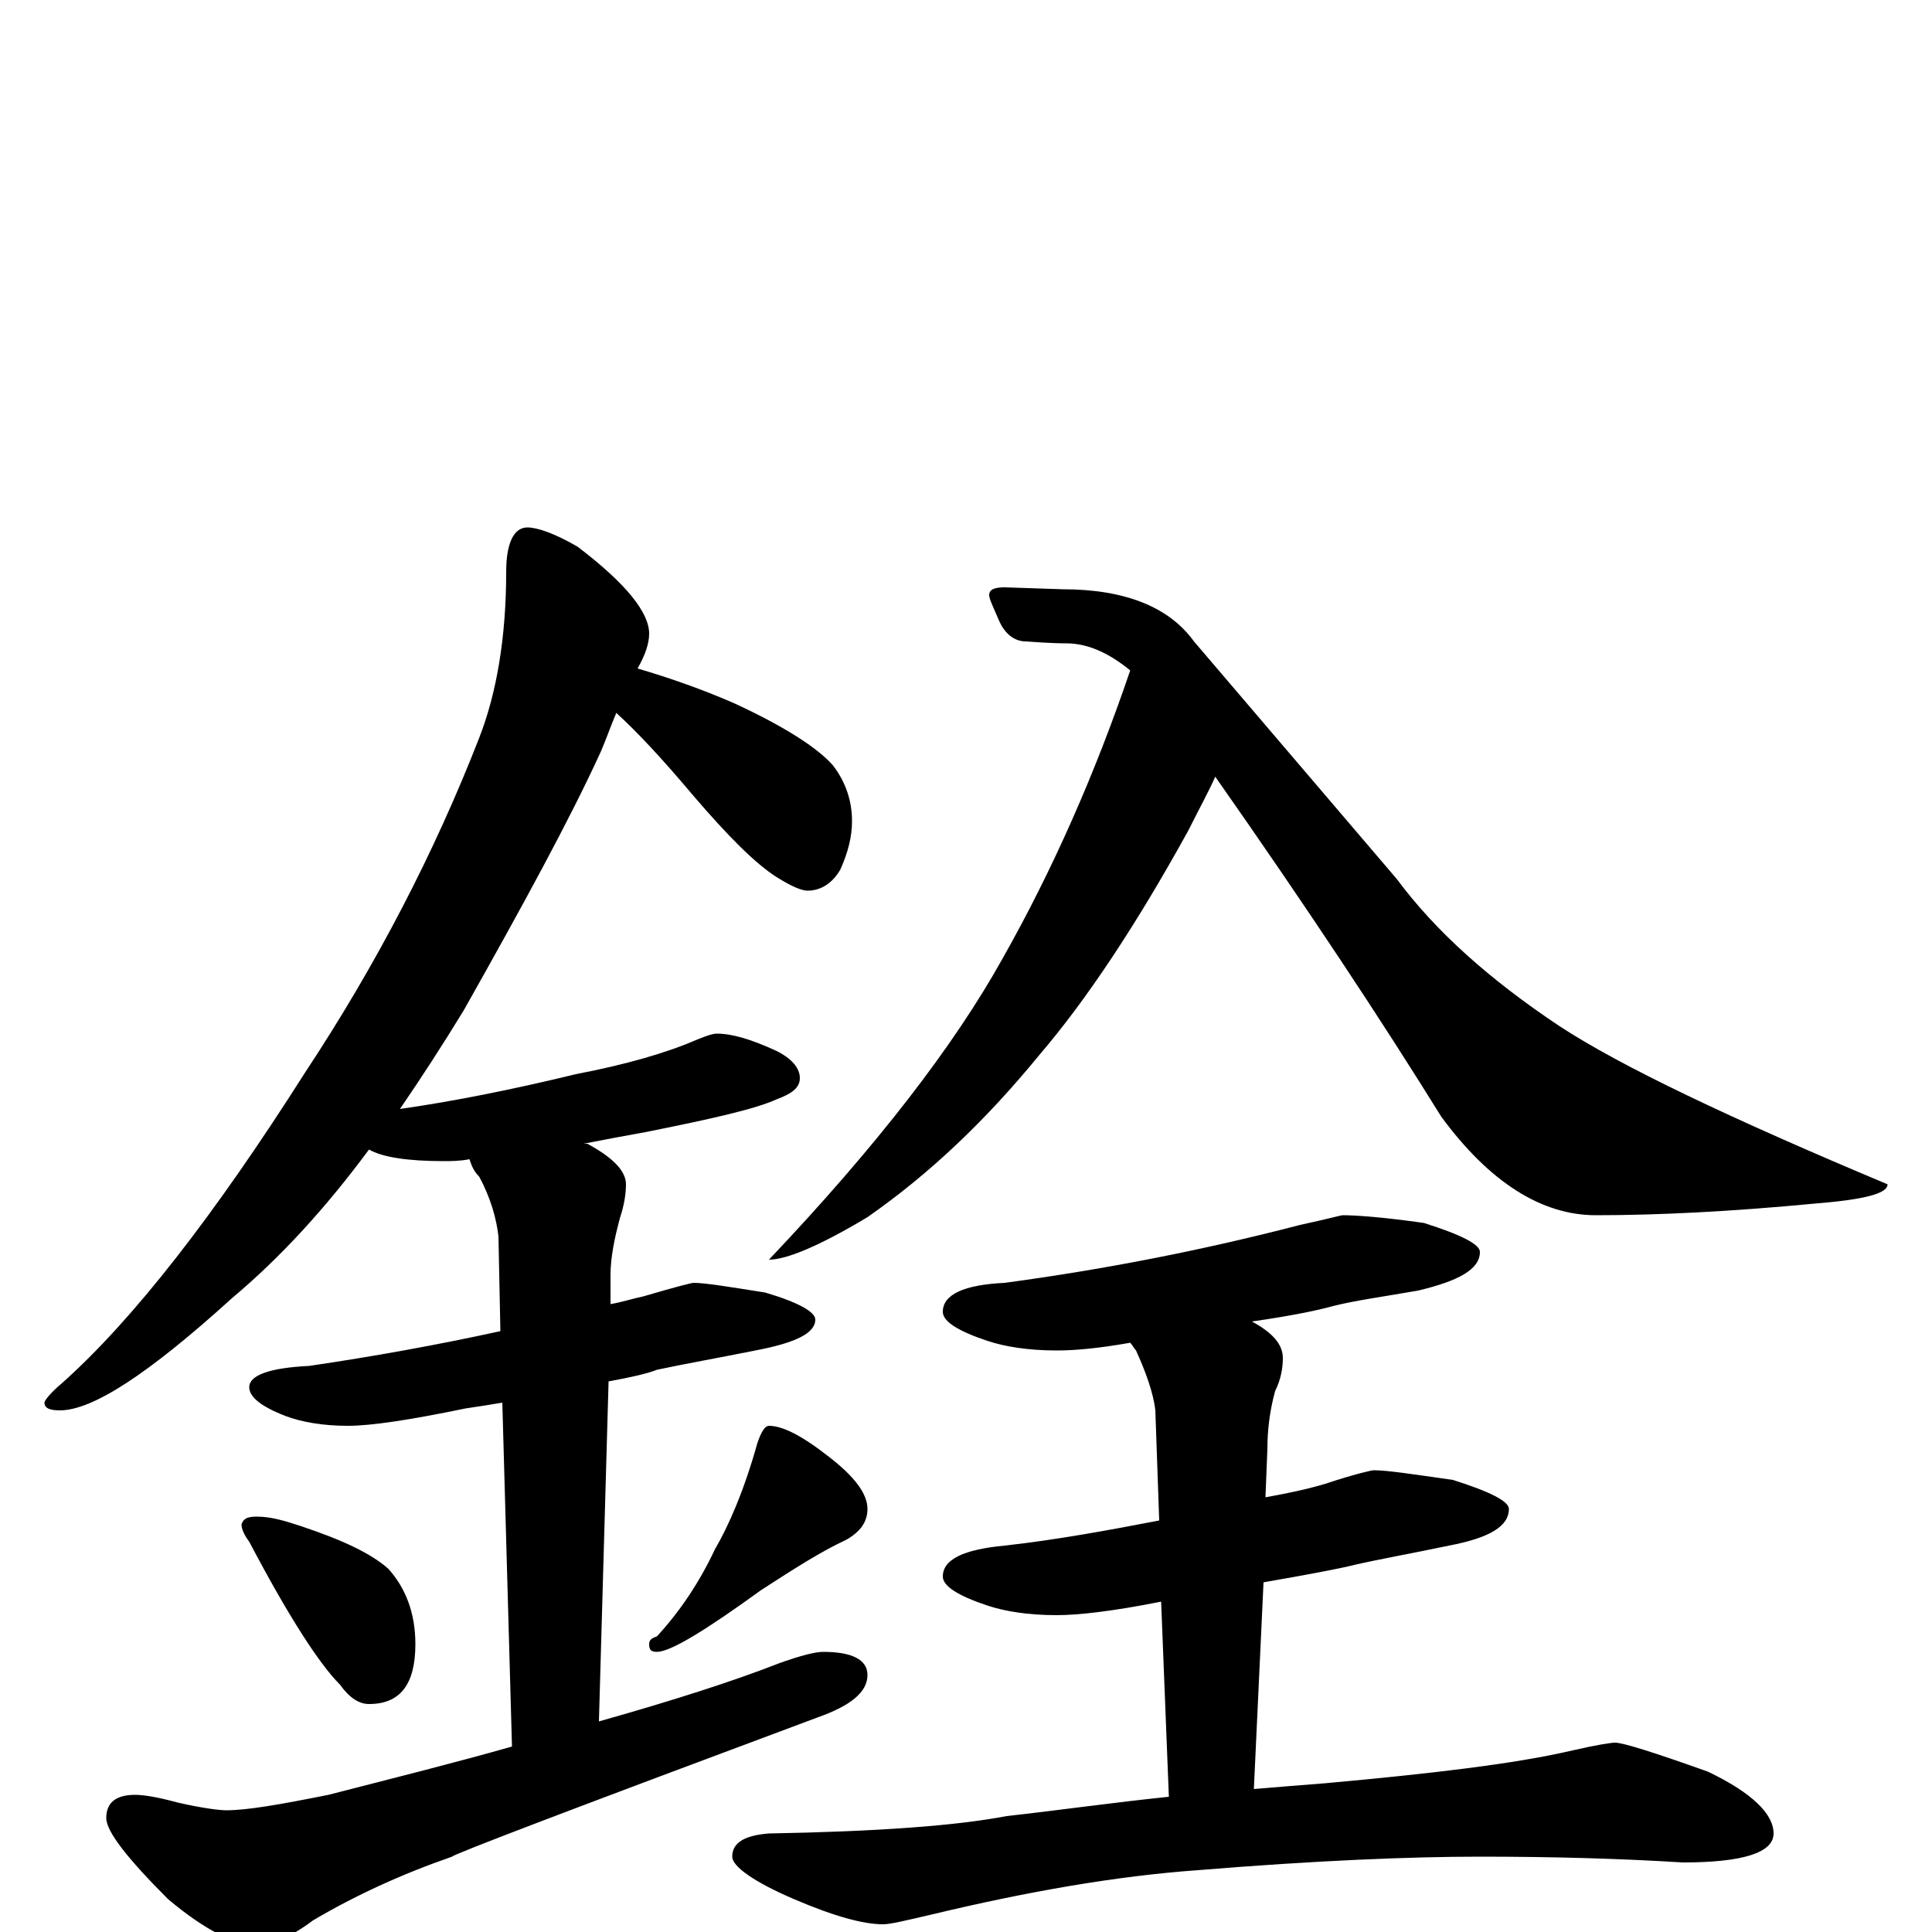 <?xml version="1.0" encoding="utf-8" ?>
<!DOCTYPE svg PUBLIC "-//W3C//DTD SVG 1.1//EN" "http://www.w3.org/Graphics/SVG/1.1/DTD/svg11.dtd">
<svg version="1.1" id="Layer_1" xmlns="http://www.w3.org/2000/svg" xmlns:xlink="http://www.w3.org/1999/xlink" x="0px" y="145px" width="1000px" height="1000px" viewBox="0 0 1000 1000" enable-background="new 0 0 1000 1000" xml:space="preserve">
<g id="Layer_1">
<path id="glyph" transform="matrix(1 0 0 -1 0 1000)" d="M273,727C278,727 287,724 299,717C324,698 336,683 336,672C336,667 334,661 330,654C347,649 364,643 380,636C406,624 423,613 431,604C438,595 441,585 441,575C441,567 439,559 435,550C431,543 425,539 418,539C415,539 410,541 402,546C391,553 377,567 359,588C343,607 330,621 319,631C316,624 314,618 311,611C295,576 271,532 240,477C229,459 218,442 207,426C235,430 265,436 298,444C324,449 345,455 361,462C366,464 369,465 371,465C379,465 389,462 402,456C410,452 414,447 414,442C414,437 410,434 402,431C391,426 369,421 334,414C323,412 312,410 302,408C303,408 303,408 304,408C317,401 324,394 324,387C324,382 323,376 321,370C318,359 316,349 316,340l0,-15C322,326 328,328 333,329C350,334 358,336 359,336C365,336 377,334 396,331C413,326 422,321 422,317C422,310 412,305 391,301C371,297 354,294 340,291C335,289 326,287 315,285l-5,-176C349,120 380,130 403,139C414,143 422,145 426,145C441,145 449,141 449,133C449,124 440,117 423,111C297,64 234,40 234,39C208,30 184,19 162,6C150,-3 140,-7 133,-7C122,-7 106,1 87,17C66,38 55,52 55,59C55,67 60,71 70,71C74,71 81,70 92,67C105,64 114,63 117,63C128,63 145,66 170,71C205,80 237,88 265,96l-5,178C254,273 248,272 241,271C212,265 192,262 180,262C167,262 156,264 148,267C135,272 129,277 129,282C129,288 139,292 160,293C194,298 227,304 259,311l-1,49C257,369 254,380 248,391C245,394 244,397 243,400C238,399 233,399 230,399C211,399 198,401 191,405C168,374 145,349 120,328C77,289 48,270 31,270C26,270 23,271 23,274C23,275 26,279 32,284C69,317 111,371 158,445C195,501 225,559 248,618C257,641 262,670 262,704C262,719 266,727 273,727M133,215C140,215 147,213 156,210C177,203 192,196 201,188C210,178 215,165 215,149C215,128 207,118 191,118C186,118 181,121 176,128C165,139 149,164 129,202C126,206 125,209 125,211C126,214 128,215 133,215M398,262C405,262 415,257 429,246C442,236 449,227 449,219C449,212 445,207 438,203C425,197 411,188 394,177C365,156 347,145 340,145C337,145 336,146 336,149C336,151 337,152 340,153C352,166 362,181 370,198C377,210 385,228 392,253C394,259 396,262 398,262M585,653C574,662 563,667 552,667C551,667 544,667 531,668C525,668 520,672 517,679C514,686 512,690 512,692C512,695 515,696 520,696l30,-1C582,695 605,686 618,668l105,-123C743,518 771,493 807,469C839,448 896,421 977,387C977,382 964,379 939,377C897,373 859,371 826,371C798,371 771,388 746,422C715,472 676,531 629,598C626,591 621,582 615,570C588,521 562,482 538,454C511,421 482,393 449,370C424,355 407,348 398,348C454,407 494,459 519,504C545,550 567,600 585,653M695,371C702,371 716,370 737,367C756,361 766,356 766,352C766,343 755,337 734,332C717,329 702,327 690,324C683,322 669,319 648,316C659,310 664,304 664,297C664,292 663,286 660,280C657,269 656,259 656,250l-1,-25C666,227 676,229 686,232C701,237 710,239 711,239C718,239 731,237 752,234C771,228 781,223 781,219C781,210 771,204 750,200C731,196 714,193 701,190C693,188 677,185 654,181l-5,-107C661,75 673,76 686,77C741,82 784,87 814,94C827,97 834,98 836,98C840,98 856,93 884,83C907,72 918,61 918,51C918,41 902,36 871,36C839,38 804,39 766,39C730,39 681,37 620,32C578,29 532,21 482,9C469,6 461,4 457,4C447,4 432,8 411,17C390,26 379,34 379,39C379,46 385,50 398,51C454,52 495,55 521,60C548,63 576,67 605,70l-4,101C576,166 558,164 547,164C532,164 520,166 511,169C496,174 488,179 488,184C488,193 499,198 520,200C547,203 574,208 600,213l-2,57C597,279 593,290 588,301C587,302 586,304 585,305C568,302 556,301 547,301C532,301 520,303 511,306C496,311 488,316 488,321C488,330 499,335 520,336C572,343 623,353 673,366C687,369 694,371 695,371z"/>
</g>
</svg>
